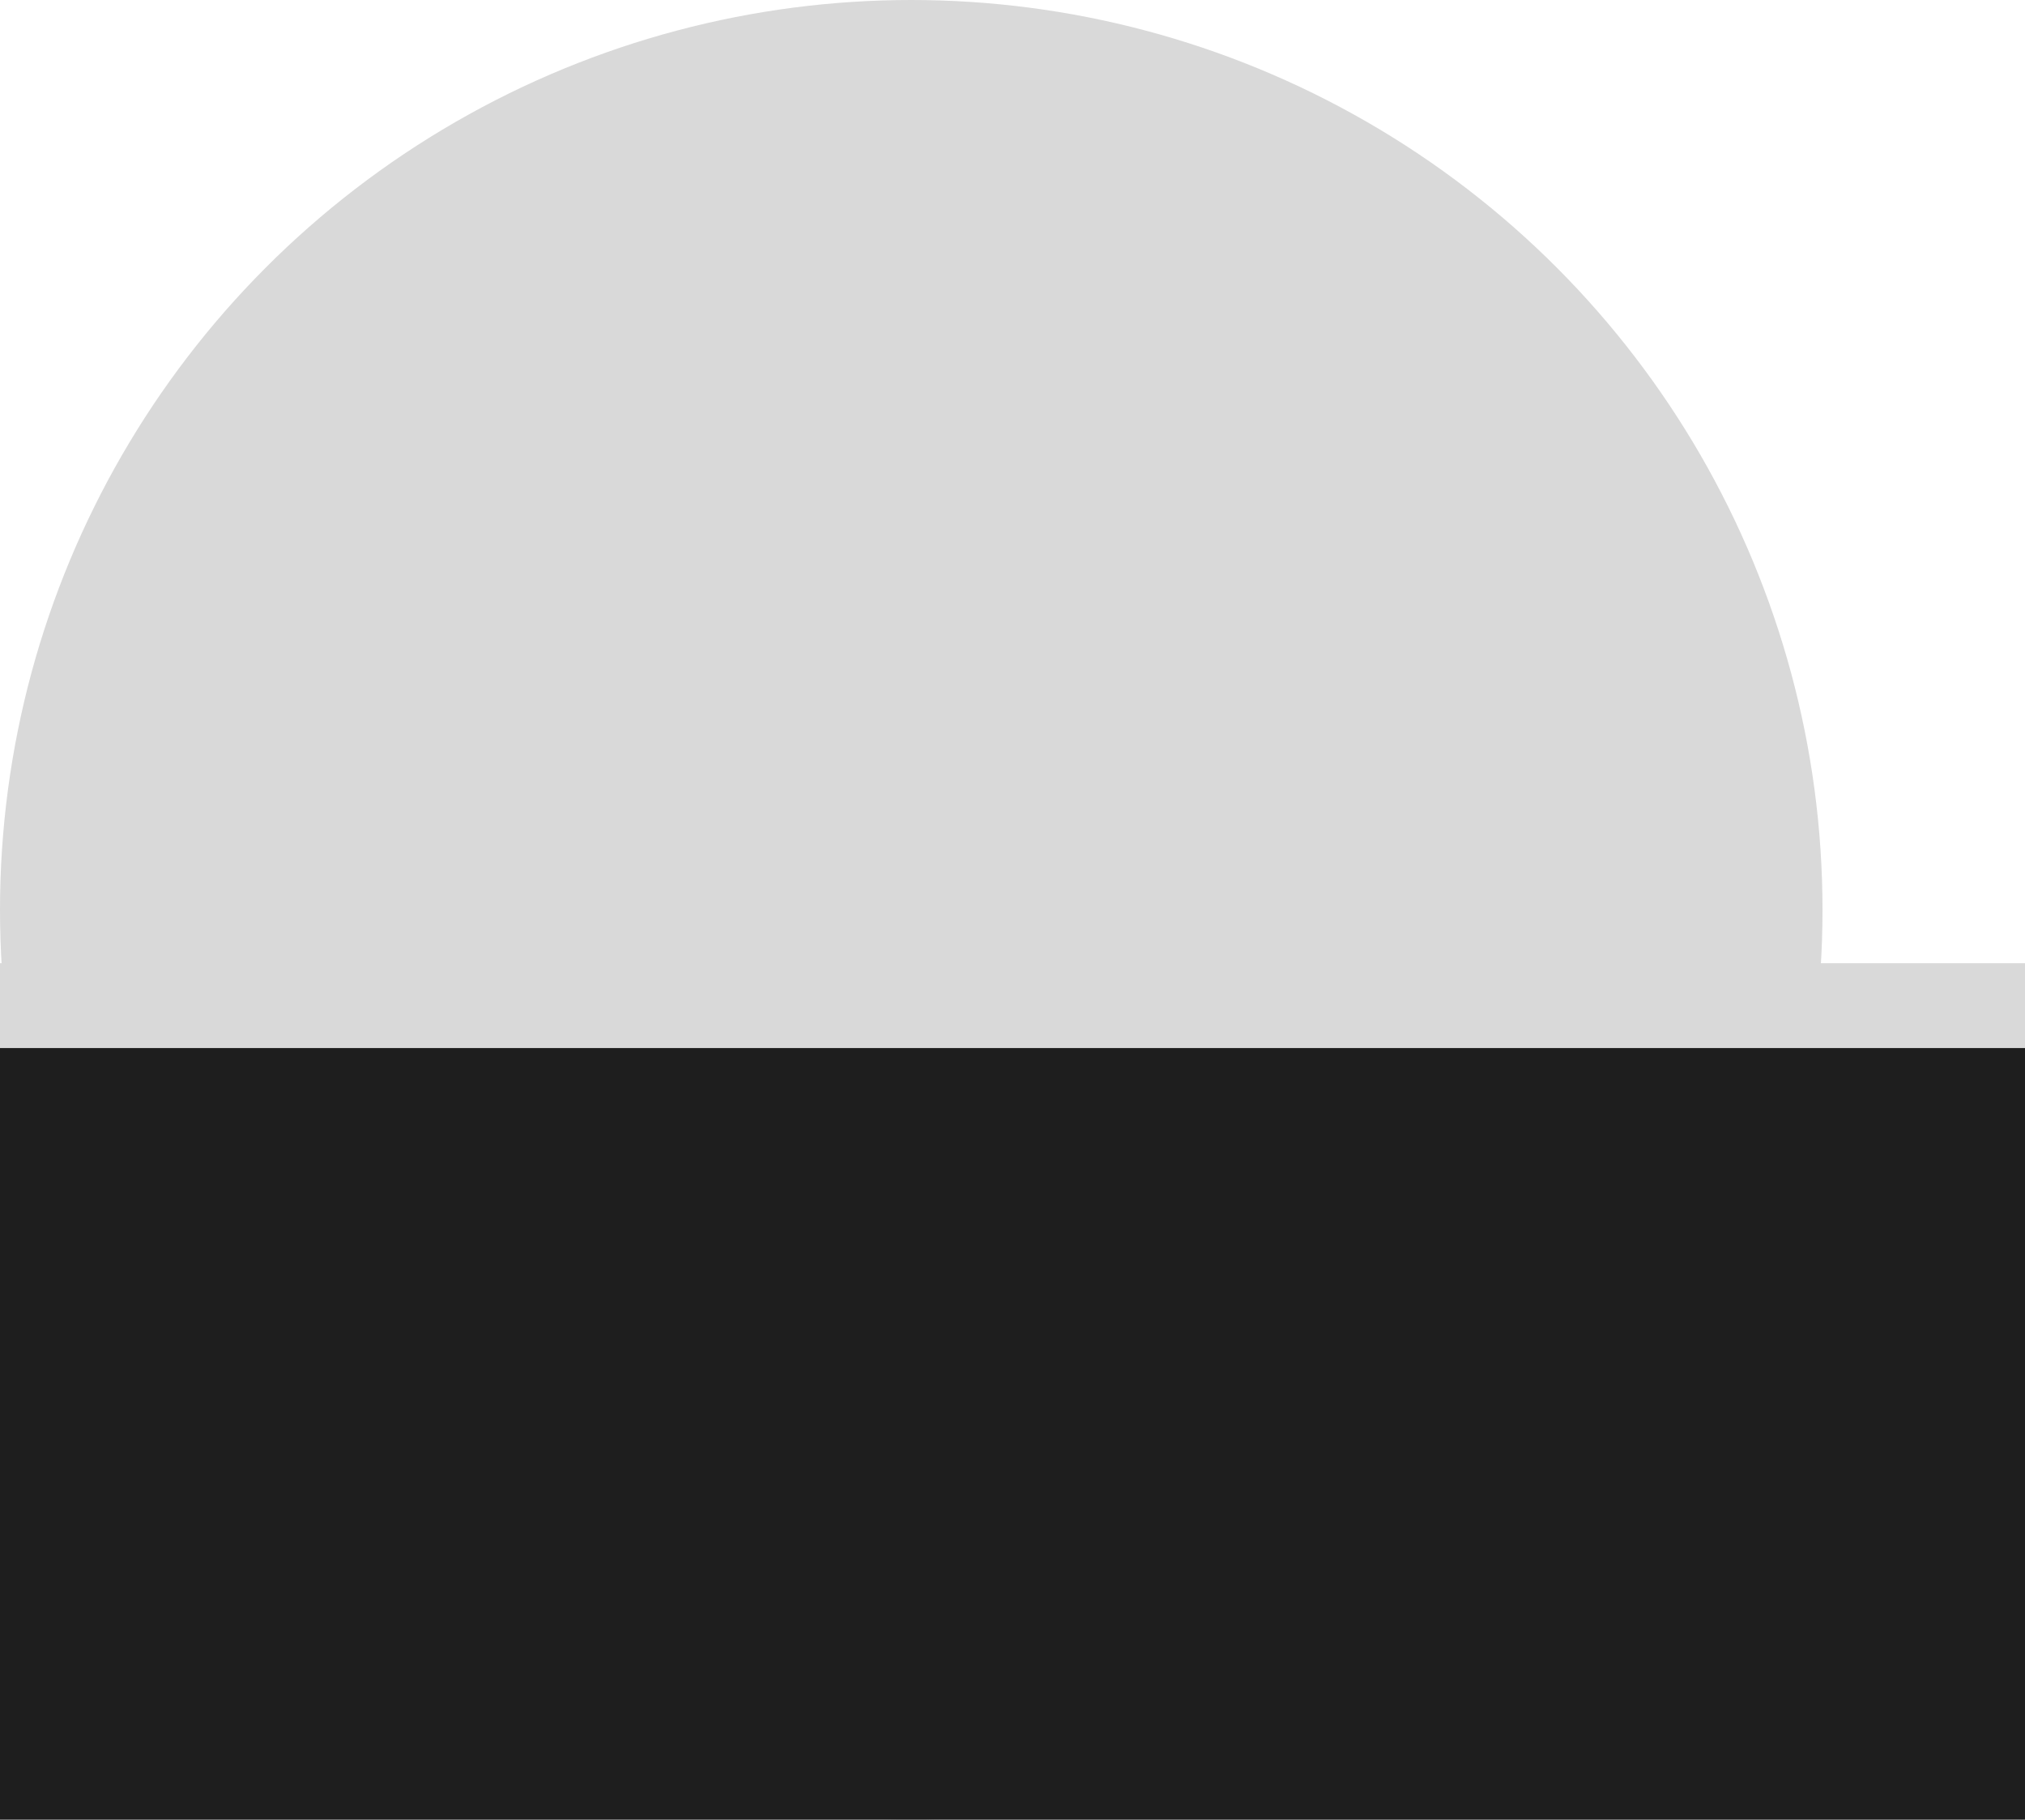 <svg width="740" height="665" viewBox="0 0 740 665" fill="none" xmlns="http://www.w3.org/2000/svg">
<ellipse cx="333.001" cy="332.5" rx="333.001" ry="332.5" fill="#D9D9D9"/>
<g filter="url(#filter0_i_8_128)">
<rect y="332" width="740" height="51" fill="#D9D9D9"/>
</g>
<rect y="383" width="740" height="282" fill="#1E1E1E"/>
<defs>
<filter id="filter0_i_8_128" x="0" y="332" width="740" height="51" filterUnits="userSpaceOnUse" color-interpolation-filters="sRGB">
<feFlood flood-opacity="0" result="BackgroundImageFix"/>
<feBlend mode="normal" in="SourceGraphic" in2="BackgroundImageFix" result="shape"/>
<feColorMatrix in="SourceAlpha" type="matrix" values="0 0 0 0 0 0 0 0 0 0 0 0 0 0 0 0 0 0 127 0" result="hardAlpha"/>
<feOffset dy="20"/>
<feComposite in2="hardAlpha" operator="arithmetic" k2="-1" k3="1"/>
<feColorMatrix type="matrix" values="0 0 0 0 1 0 0 0 0 1 0 0 0 0 1 0 0 0 1 0"/>
<feBlend mode="normal" in2="shape" result="effect1_innerShadow_8_128"/>
</filter>
</defs>
</svg>
